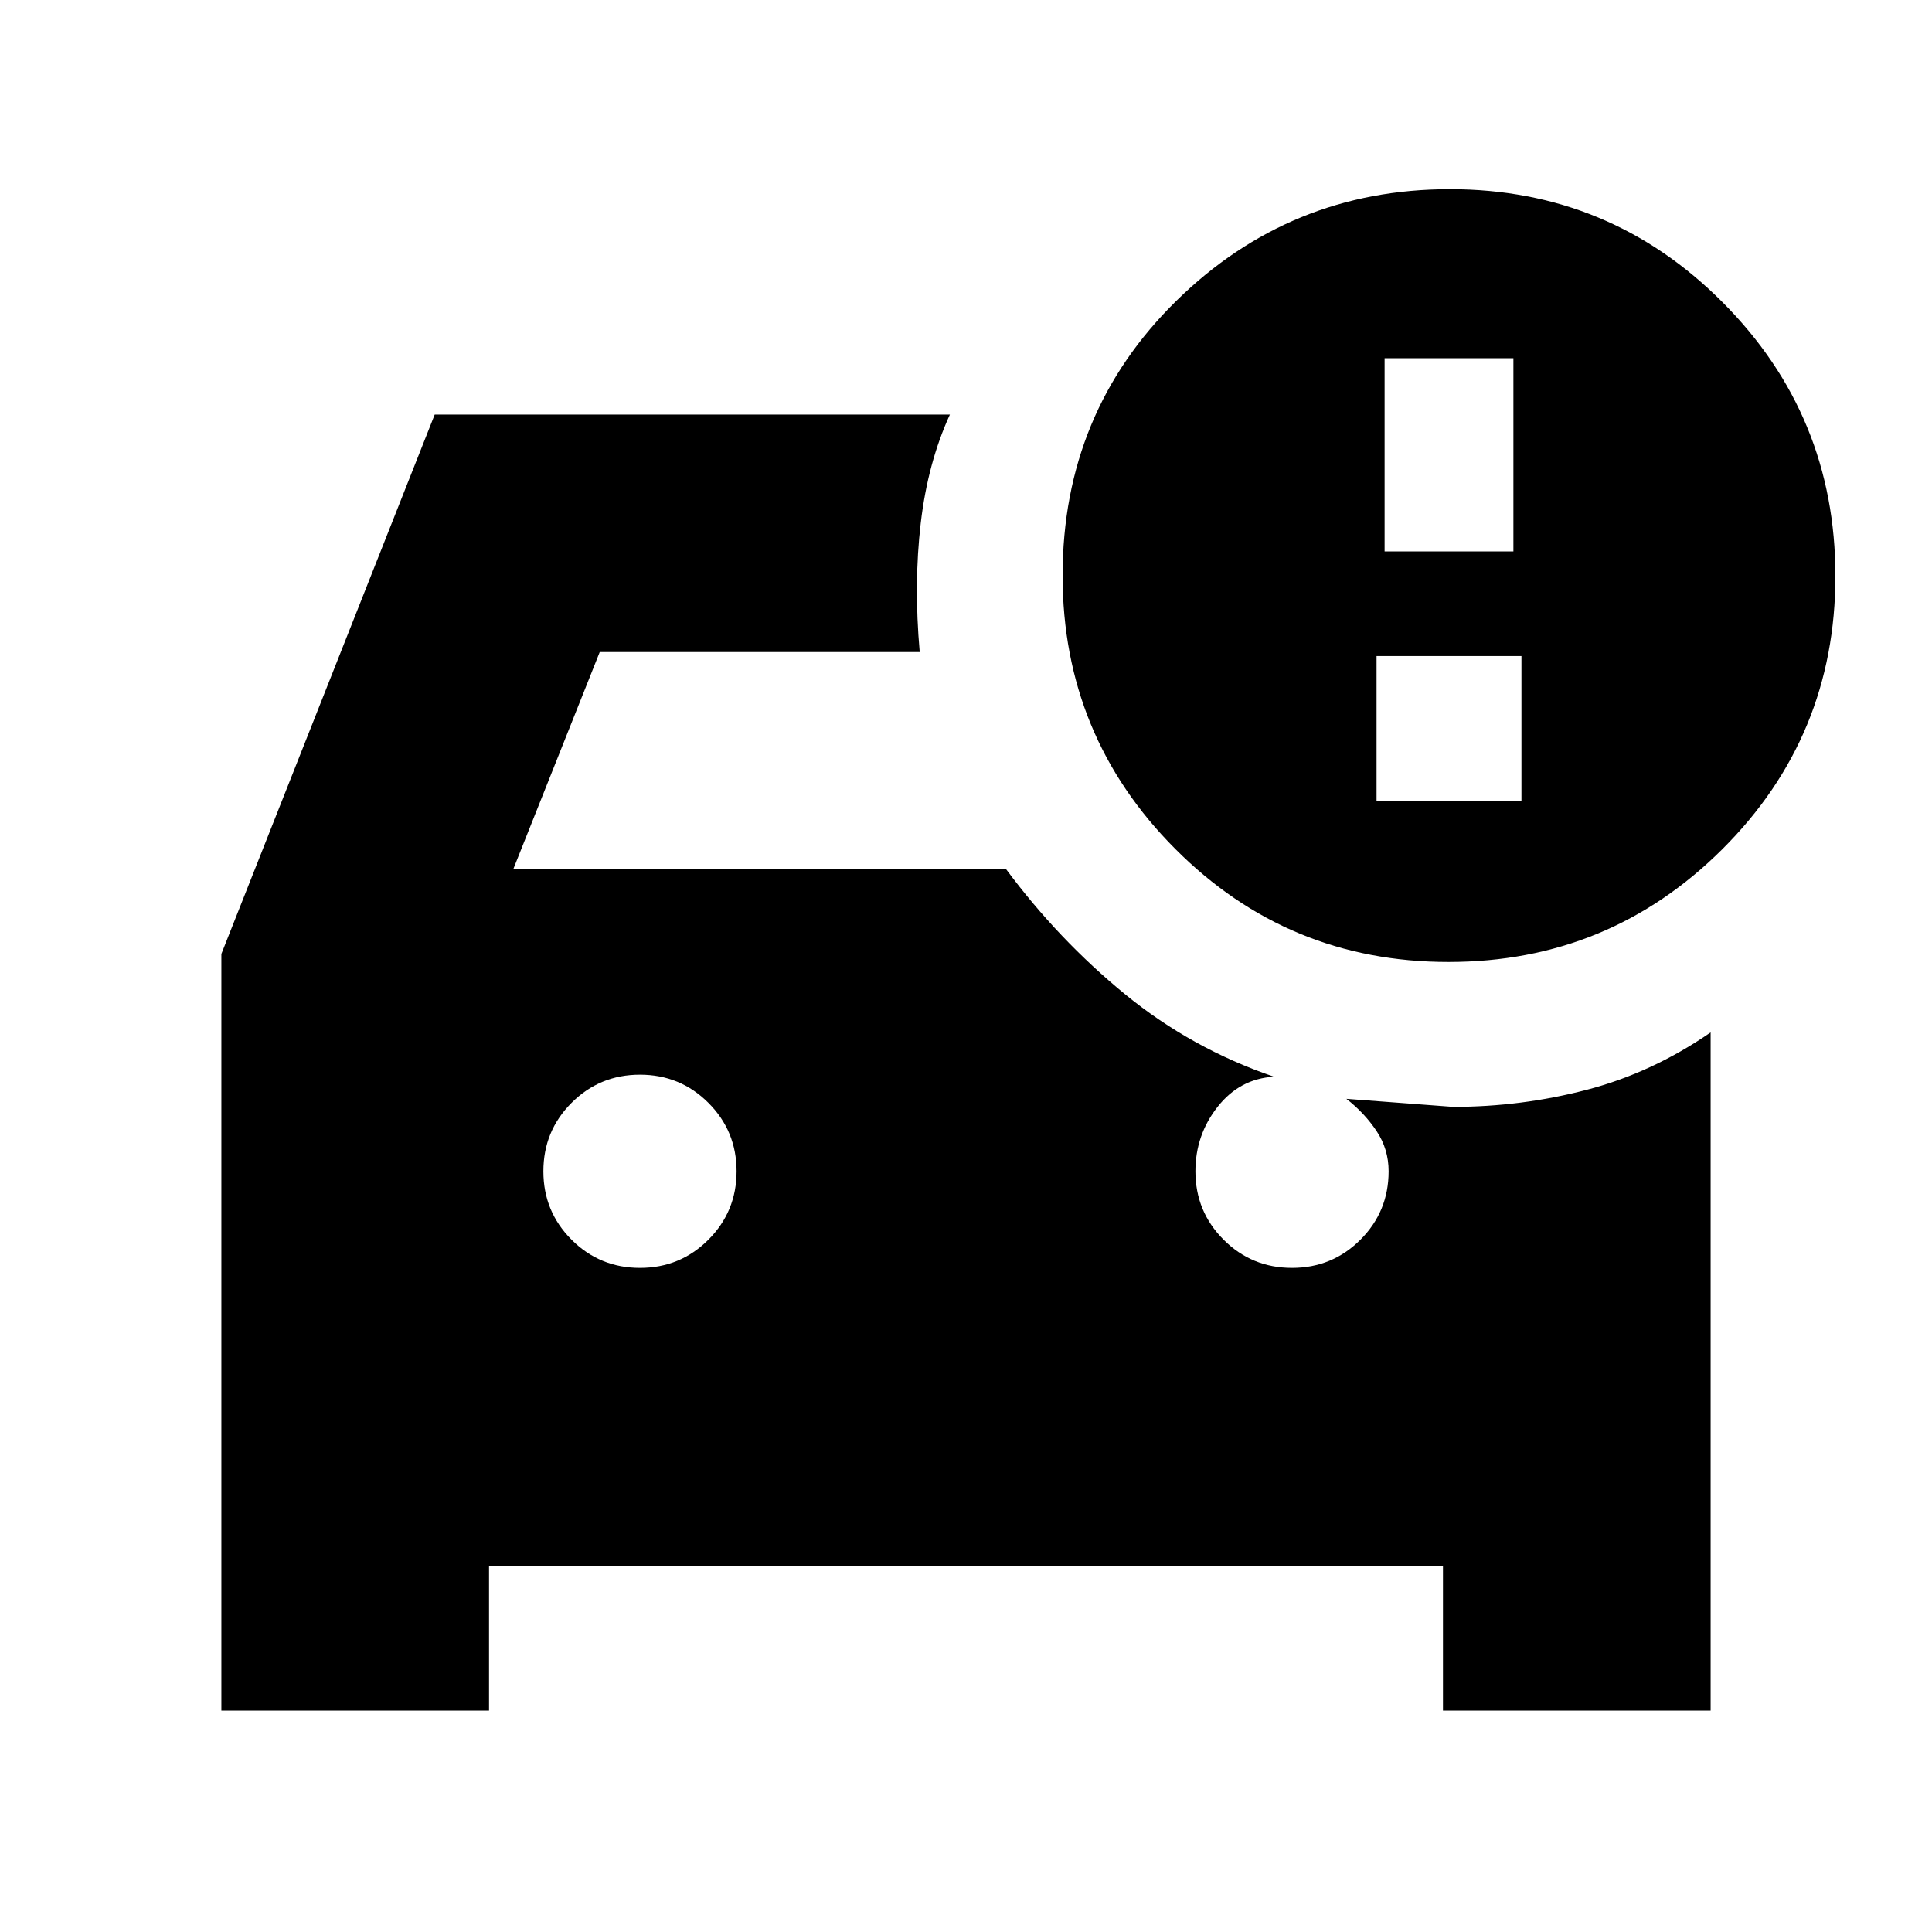 <svg xmlns="http://www.w3.org/2000/svg" height="20" viewBox="0 -960 960 960" width="20"><path d="M243-110H110v-376l106-268h256q-11 24-14.5 54t-.5 64H298l-43 108h245q26 35 59 62t74 41q-17 1-28 15t-11 32q0 20 14 34t34 14q20 0 34-14t14-34q0-11-6-20t-15-16q13 1 26.5 2t26.5 2q34 0 66.5-8.5T850-447v337H717v-72H243v72Zm75-220q20 0 34-14t14-34q0-20-14-34t-34-14q-20 0-34 14t-14 34q0 20 14 34t34 14Zm401.774-152Q640-482 584-538.16T528-674q0-81 56.5-136.5T720.451-866q79.493 0 135.521 56.226Q912-753.548 912-673.774T855.774-538q-56.226 56-136 56ZM688-686h64v-96h-64v96Zm-4 124h72v-72h-72v72Z"/></svg>